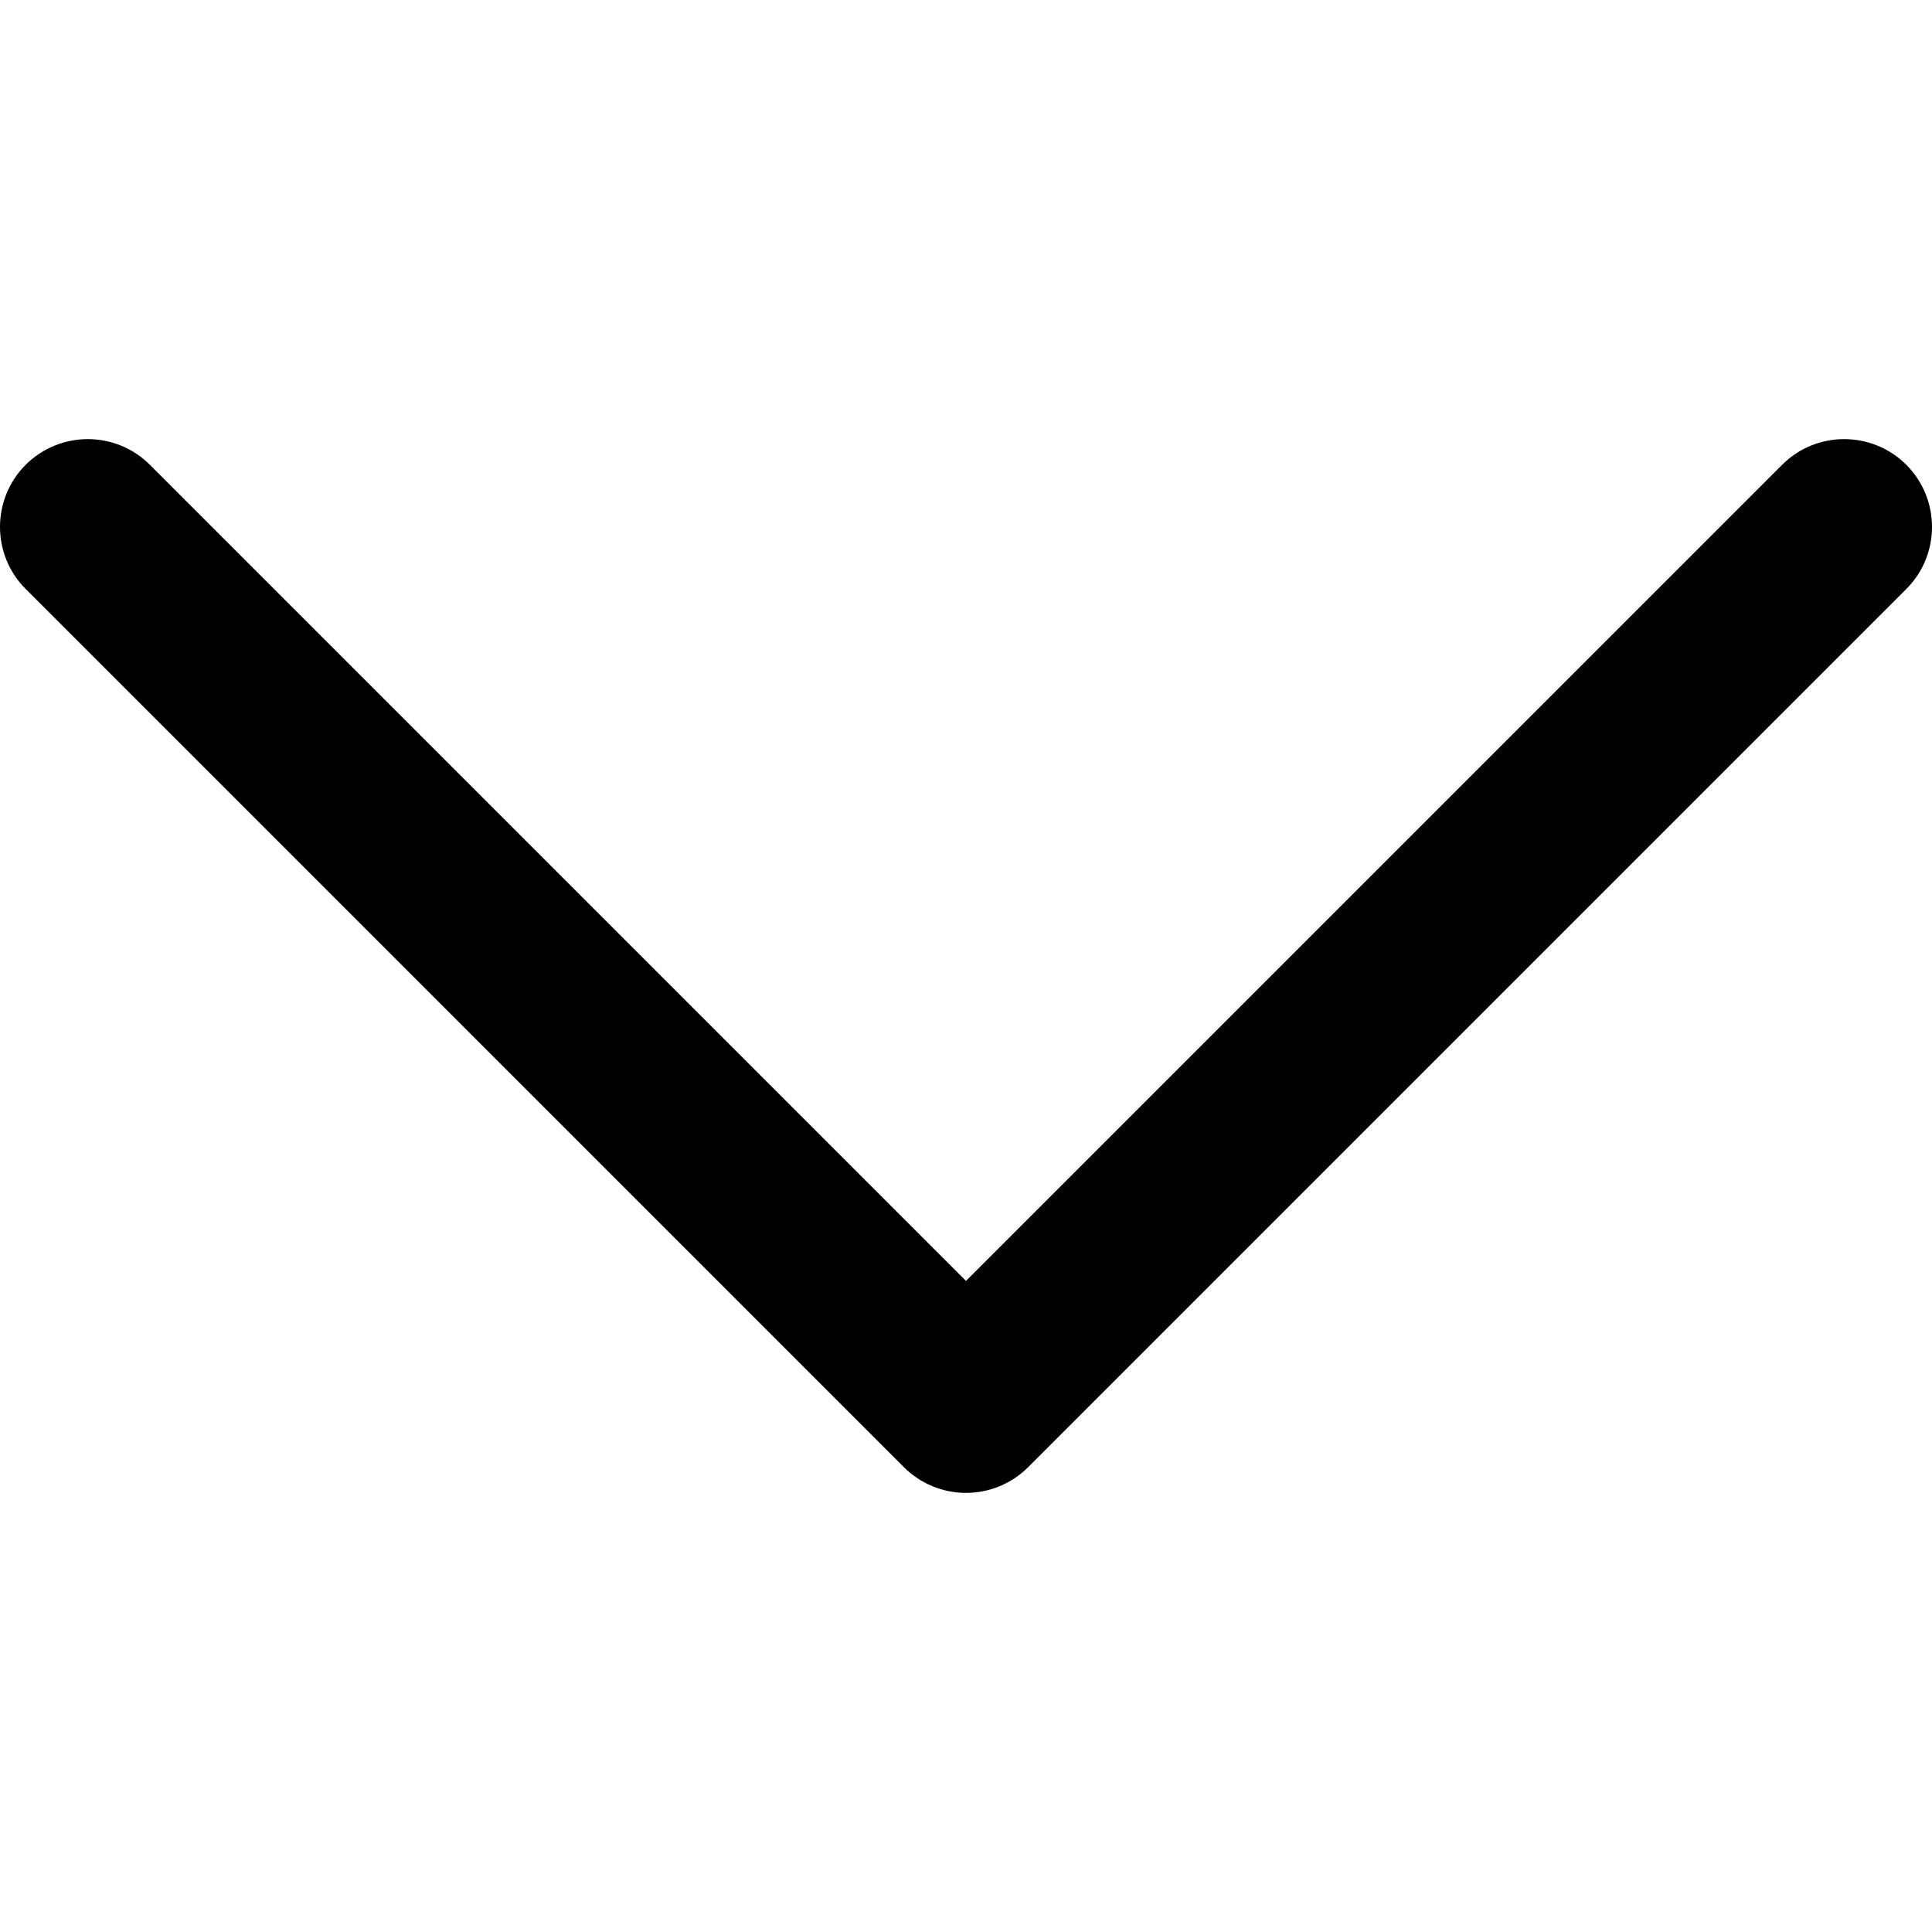 <svg width="14" height="14" viewBox="0 0 14 14" fill="none" xmlns="http://www.w3.org/2000/svg">
<g clip-path="url(#clip0_219_461)">
<path d="M0.186 4.268L6.55 10.632C6.67 10.751 6.831 10.818 7 10.818C7.169 10.818 7.331 10.751 7.45 10.632L13.814 4.268C14.062 4.02 14.062 3.617 13.814 3.368C13.565 3.12 13.162 3.12 12.914 3.368L7 9.282L1.086 3.368C0.962 3.244 0.799 3.182 0.636 3.182C0.474 3.182 0.311 3.244 0.186 3.368C-0.062 3.617 -0.062 4.02 0.186 4.268Z" fill="black"/>
</g>
<defs>
<clipPath id="clip0_219_461">
<rect width="14" height="14" fill="white" transform="translate(14 14) rotate(-180)"/>
</clipPath>
</defs>
</svg>
